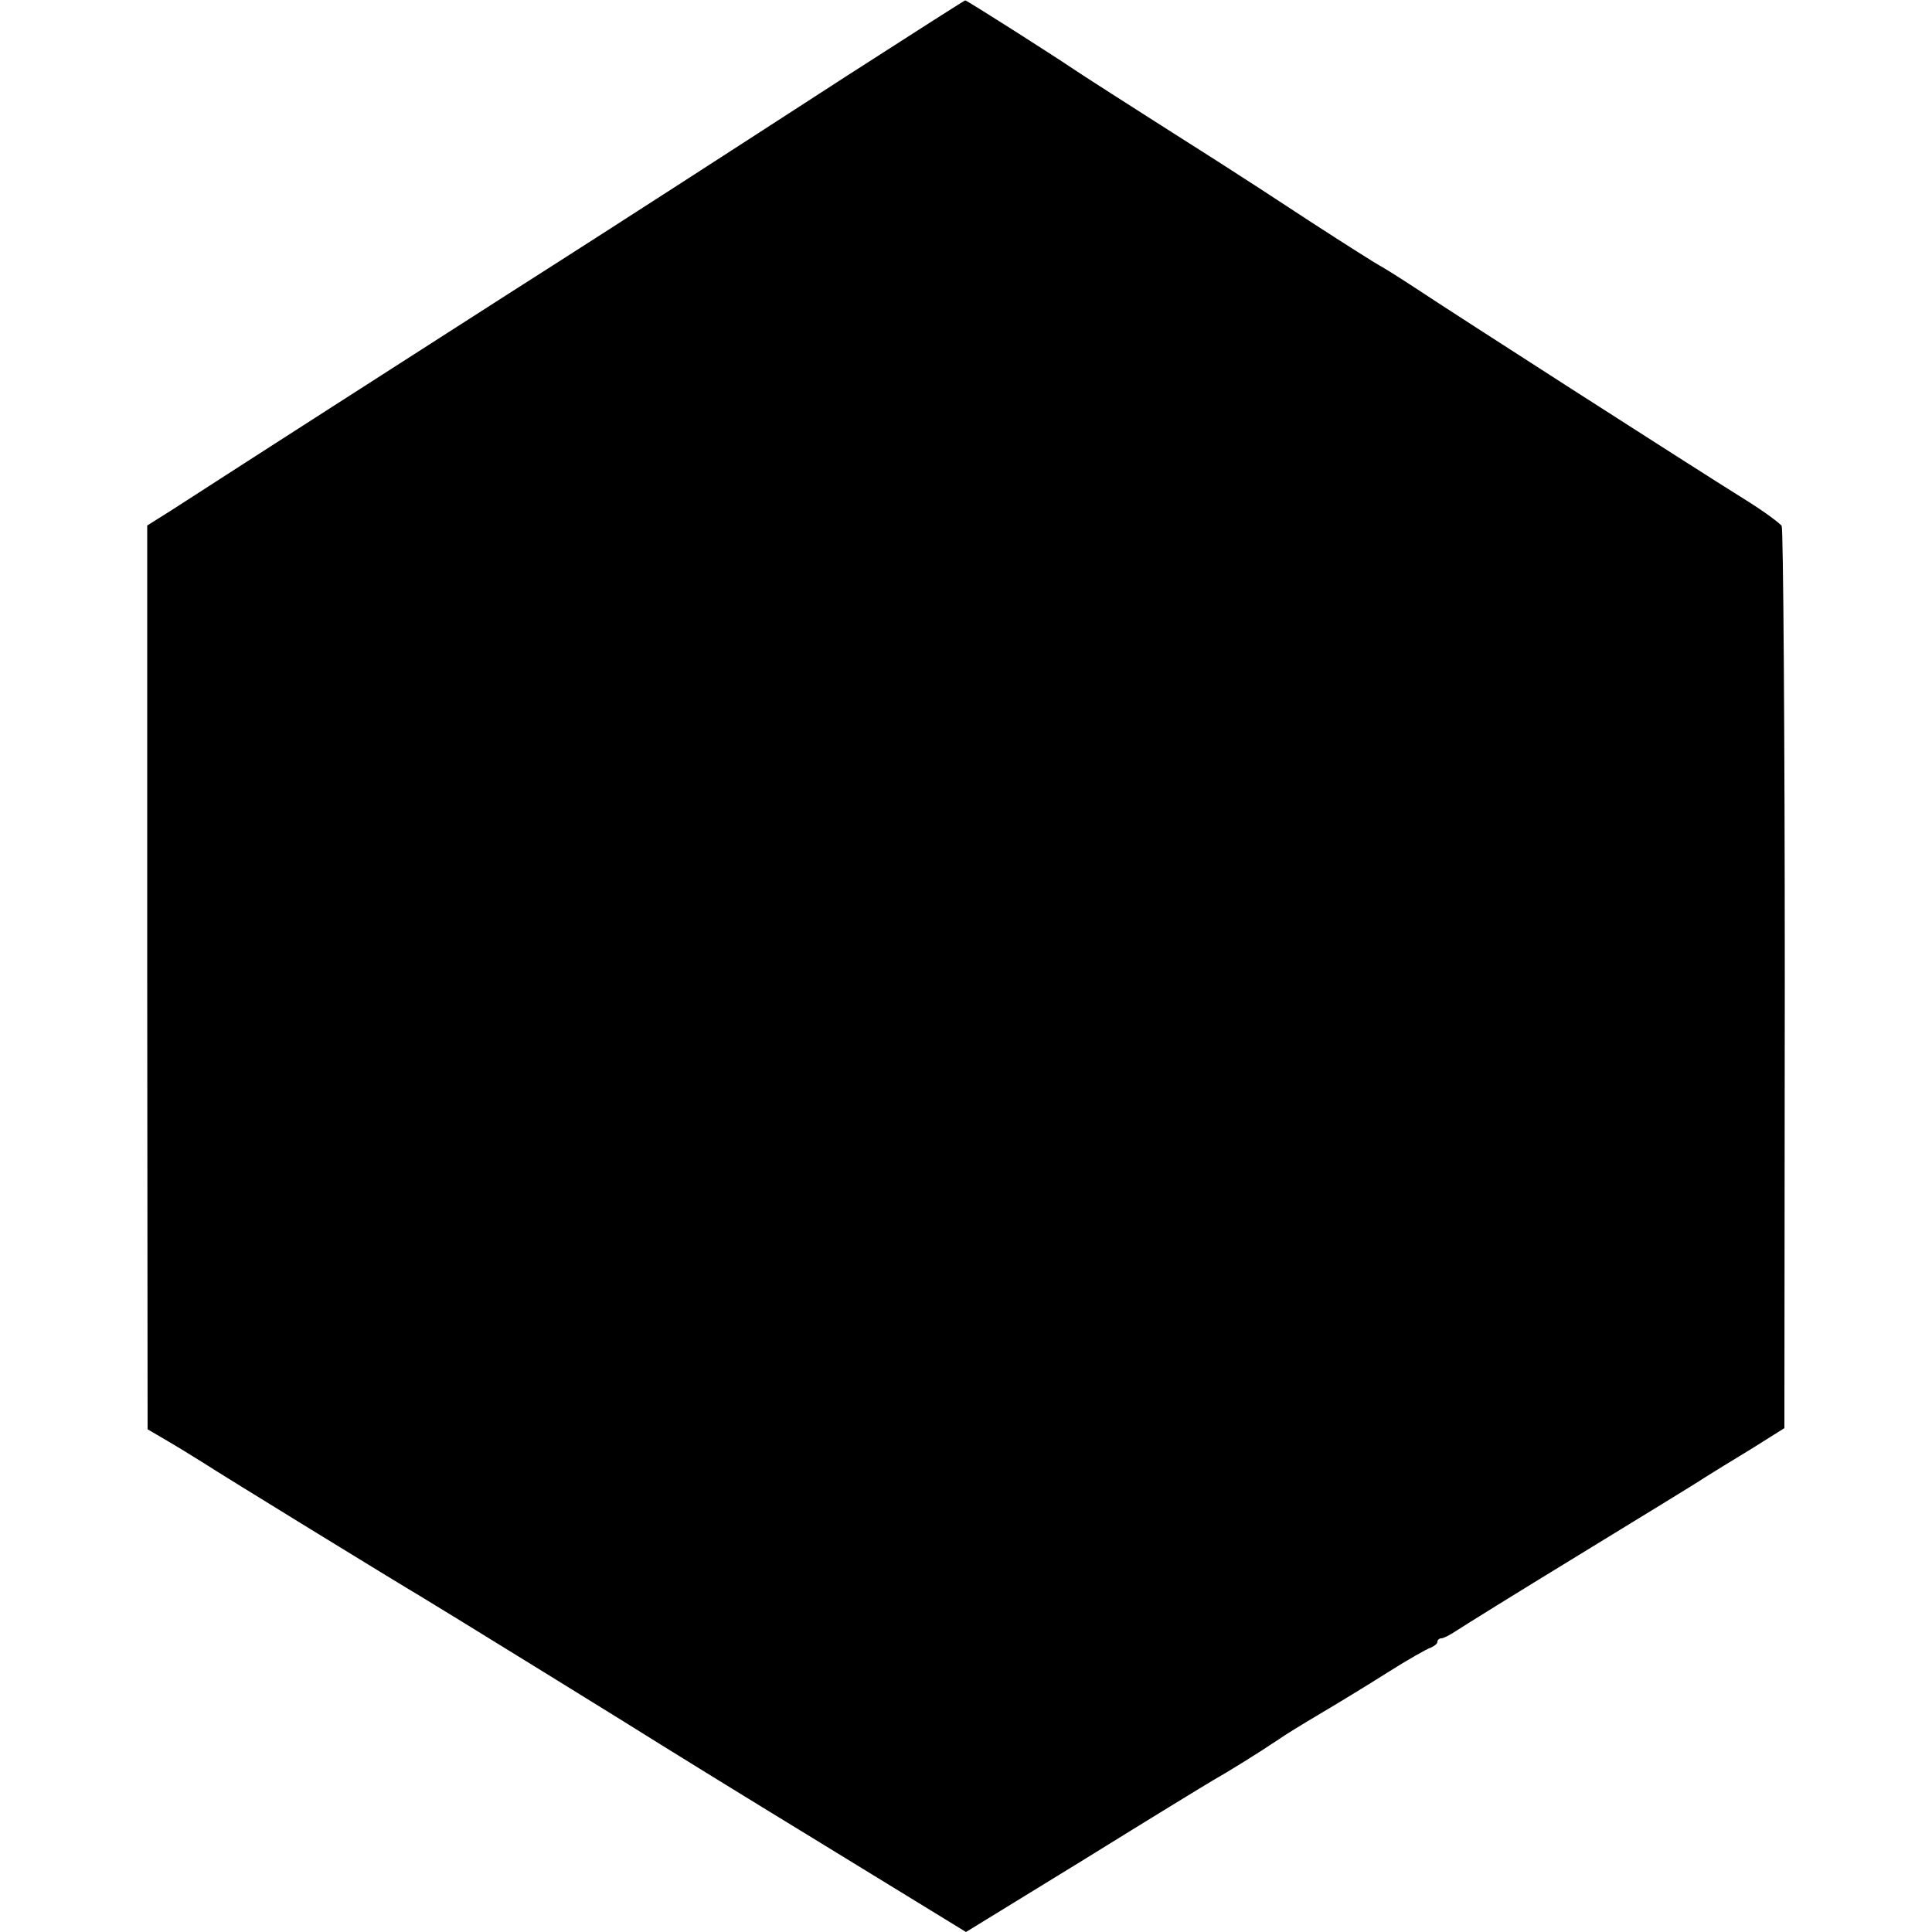 <?xml version="1.0" standalone="no"?>
<!DOCTYPE svg PUBLIC "-//W3C//DTD SVG 20010904//EN"
 "http://www.w3.org/TR/2001/REC-SVG-20010904/DTD/svg10.dtd">
<svg version="1.0" xmlns="http://www.w3.org/2000/svg"
 width="500pt" height="500pt" viewBox="0 0 500 500"
 preserveAspectRatio="xMidYMid meet">
<g transform="translate(0,500) scale(0.1,-0.1)"
fill="#000000" stroke="none">
<path d="M2189 4802 c-168 -109 -362 -234 -430 -278 -68 -44 -270 -174 -449
-288 -276 -177 -624 -400 -867 -557 l-62 -39 0 -1170 1 -1169 46 -27 c26 -15
70 -42 97 -59 49 -32 510 -315 563 -346 47 -28 585 -360 622 -384 19 -12 205
-127 413 -254 l377 -231 303 186 c166 103 318 196 337 207 34 19 118 71 170
106 14 10 61 39 105 65 44 26 123 74 175 107 52 33 103 62 113 65 9 4 17 10
17 15 0 5 5 9 10 9 6 0 23 9 38 19 15 10 158 99 317 196 160 98 306 187 325
200 19 12 74 46 122 75 l86 54 1 1161 c0 638 -4 1166 -8 1174 -5 7 -45 37 -90
65 -157 98 -767 490 -851 546 -47 31 -92 59 -100 63 -8 4 -87 54 -175 111 -88
58 -196 128 -240 156 -255 162 -362 231 -375 240 -50 34 -279 180 -282 179 -2
0 -141 -89 -309 -197z"/>
</g>
</svg>
